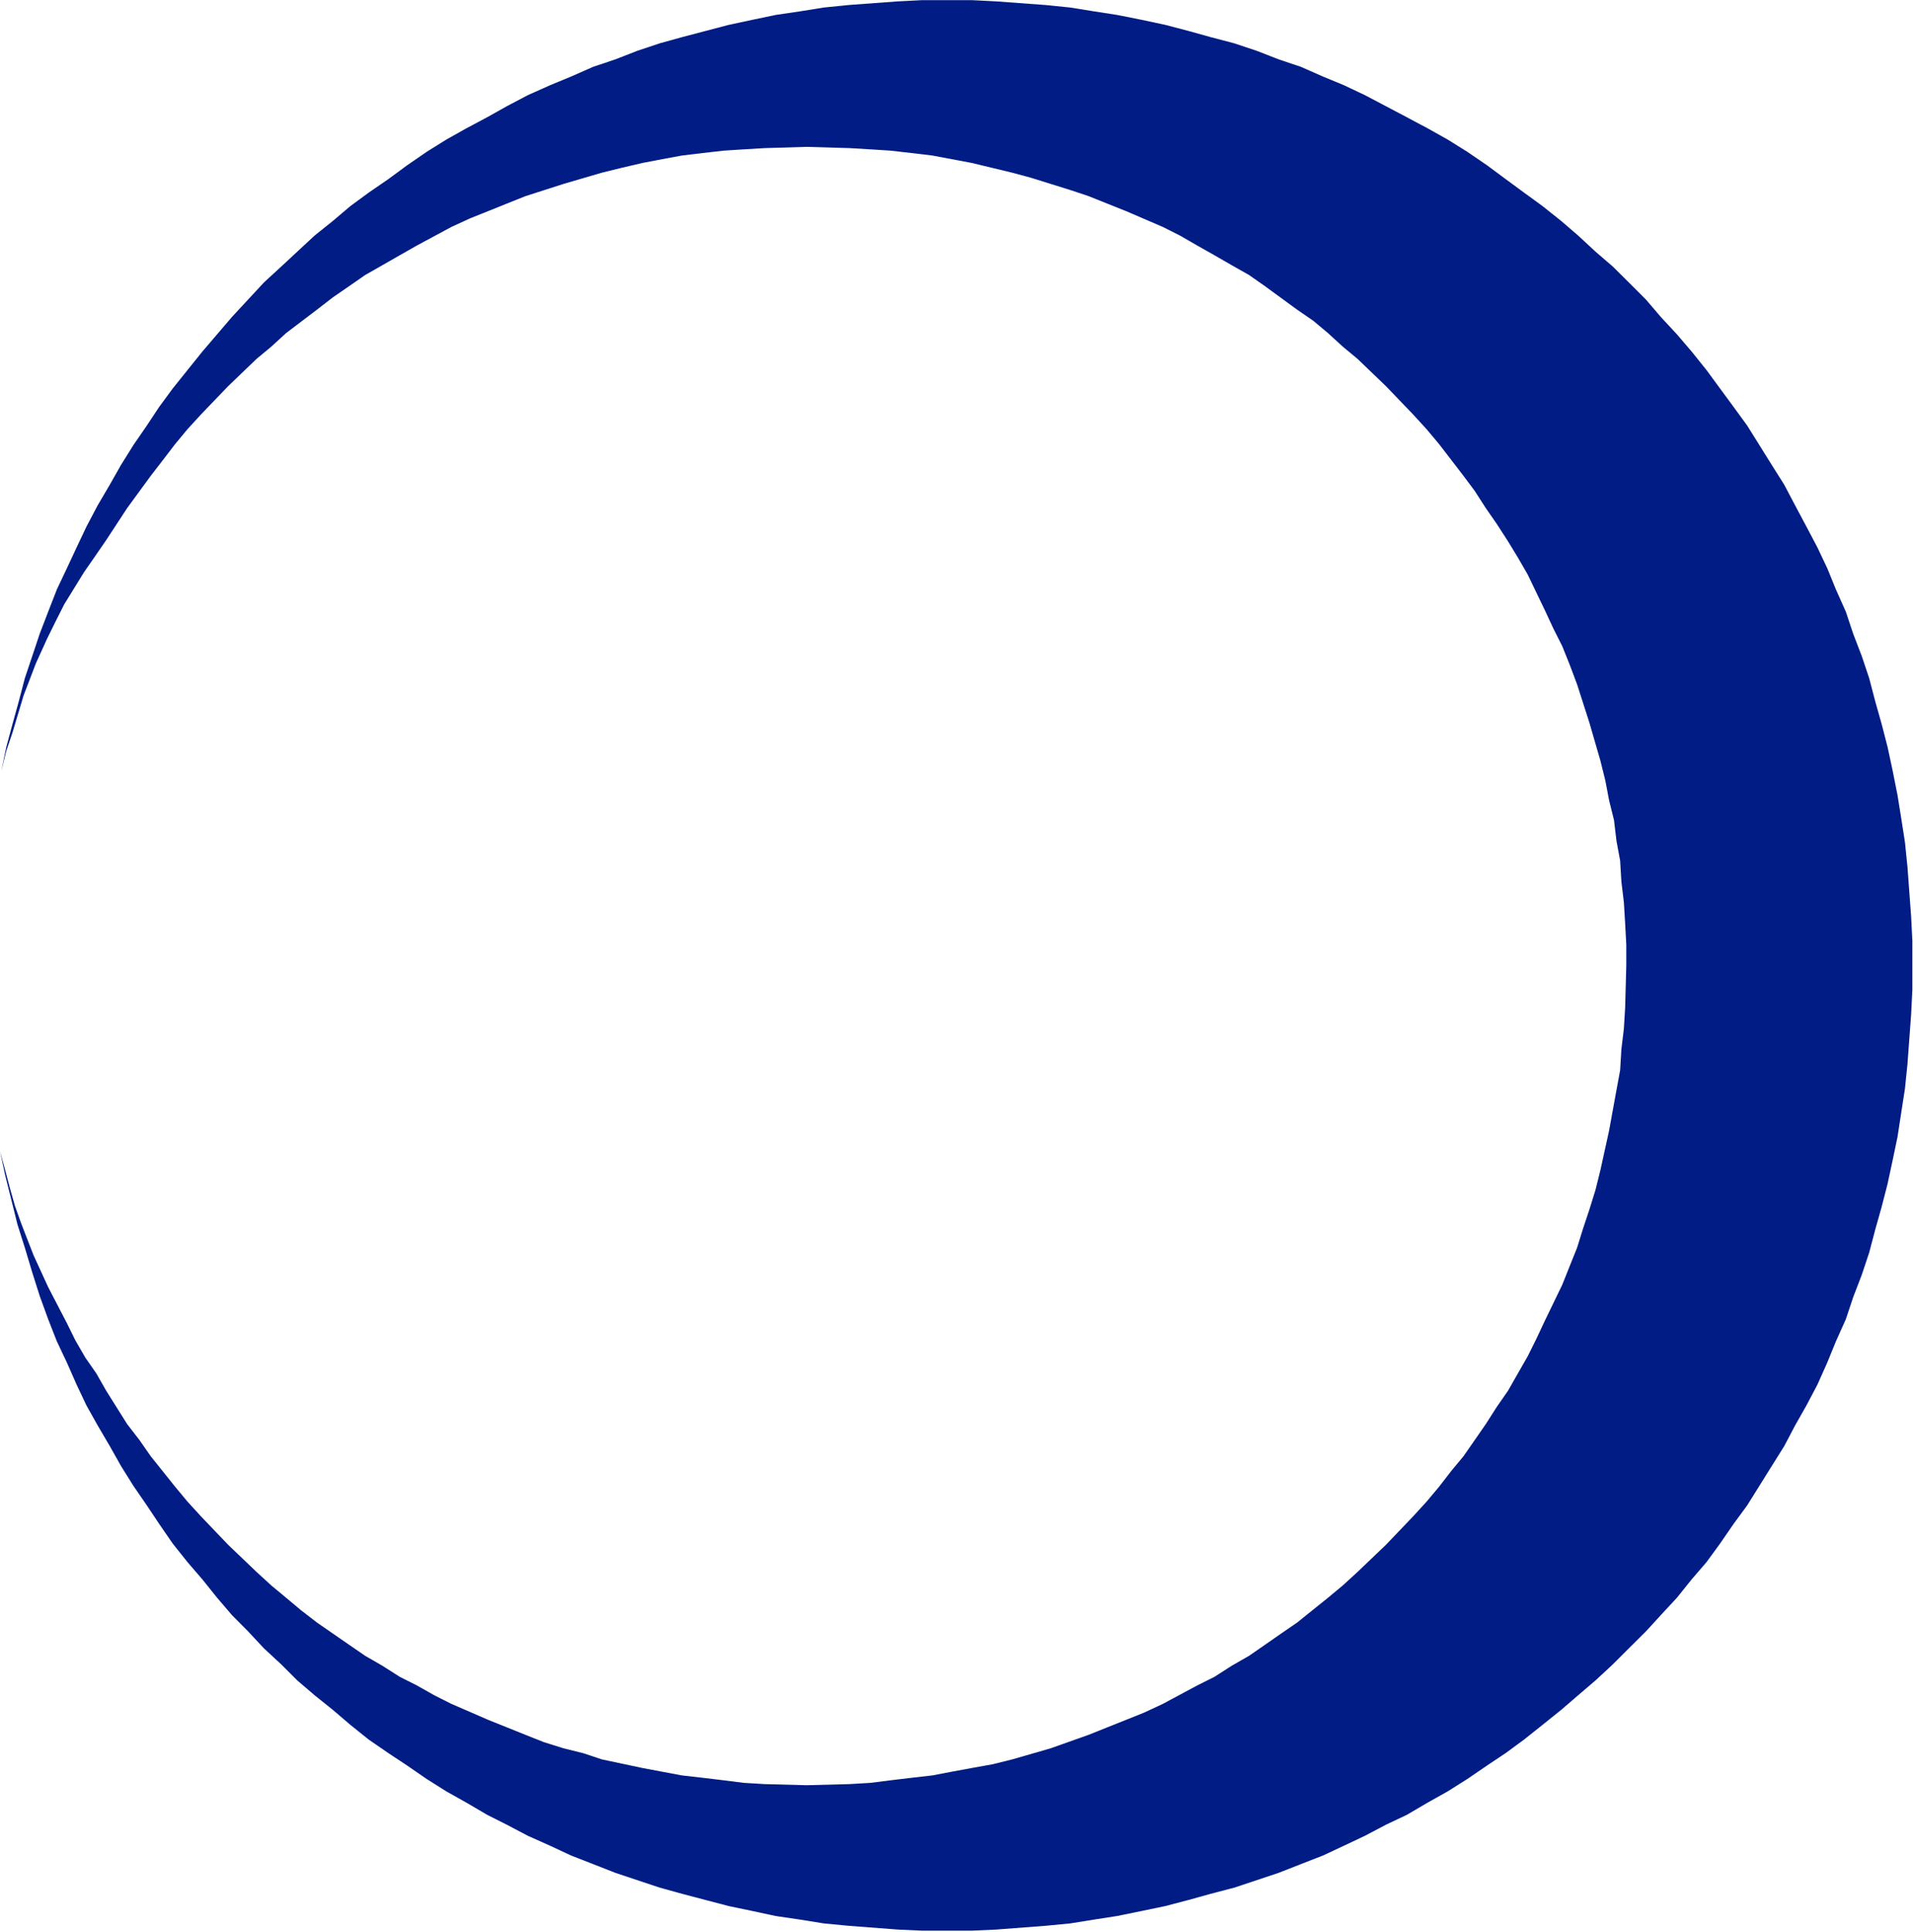 <?xml version="1.0" ?>
<svg xmlns="http://www.w3.org/2000/svg" version="1.2" viewBox="0 0 1524 1539">
	
	
	<title>acerinox-svg</title>
	
	
	<style>
		.s0 { fill: #011c84 } 
	</style>
	
	
	<g id="Layer">
		
		
		<path id="Layer" class="s0" d="m5 595.3l5-18.6 4.9-17.7 4.9-18.7 5.9-17.6 5.9-17.7 6.8-17.7 6.9-17.7 7.9-16.7 7.8-16.7 7.9-16.7 8.8-16.7 9.8-16.7 8.9-15.7 9.8-15.7 10.8-15.7 9.8-14.8 10.8-14.7 11.8-14.7 11.8-14.7 11.8-13.8 11.8-13.8 12.7-13.7 12.8-13.8 13.8-12.7 12.7-11.8 13.8-12.8 14.7-11.8 13.8-11.7 14.7-10.8 15.7-10.8 14.8-10.9 15.7-10.8 15.7-9.8 15.7-8.8 16.7-8.9 15.7-8.8 16.7-8.8 17.7-7.9 16.7-6.9 17.7-7.8 17.6-5.9 17.7-6.9 17.7-5.9 17.7-4.9 18.6-4.9 18.7-4.9 18.7-4 18.6-3.9 19.7-2.9 18.6-3 19.7-2 39.3-2.9 19.6-1h19.7 19.6l19.6 1 39.3 2.9 19.7 2 18.6 3 18.7 2.9 19.6 3.9 18.7 4 18.7 4.9 17.6 4.9 18.7 4.9 17.7 5.9 17.7 6.9 17.6 5.9 17.7 7.8 16.7 6.9 16.7 7.9 16.7 8.8 16.7 8.8 16.7 8.9 15.7 8.8 15.7 9.8 15.8 10.8 14.7 10.9 14.7 10.8 14.8 10.8 14.7 11.7 13.7 11.8 13.8 12.8 13.7 11.8 12.8 12.7 13.8 13.8 11.7 13.7 12.8 13.8 11.8 13.8 11.8 14.7 10.8 14.7 10.8 14.7 10.8 14.8 9.8 15.7 9.8 15.7 9.9 15.7 8.8 16.7 8.9 16.7 8.8 16.7 7.9 16.7 6.8 16.7 7.9 17.7 5.9 17.7 6.8 17.7 5.9 17.6 4.9 18.7 5 17.7 4.8 18.6 4 18.7 3.9 19.6 3 18.7 2.9 18.7 2 19.6 2.9 39.3 1 19.6v19.7 19.6l-1 19.7-2.9 39.3-2 19.6-2.9 18.7-3 19.6-3.9 18.7-4 18.6-4.8 18.7-5 17.7-4.9 18.6-5.9 17.7-6.8 17.7-5.9 17.7-7.9 17.6-6.8 16.7-7.9 17.7-8.8 16.7-8.9 15.7-8.8 16.7-9.9 15.8-9.8 15.7-9.8 15.7-10.8 14.7-10.8 15.7-10.8 14.8-11.8 13.7-11.8 14.7-12.8 13.8-11.7 12.8-13.8 13.7-12.8 12.8-13.7 12.7-13.8 11.8-13.7 11.8-14.7 11.8-14.8 11.8-14.7 10.8-14.7 9.8-15.8 10.8-15.7 9.9-15.7 8.8-16.7 9.8-16.7 7.9-16.7 8.8-16.7 7.9-16.7 7.8-17.7 6.9-17.6 6.9-17.7 5.9-17.7 5.9-18.7 4.9-17.6 4.9-18.7 4.9-18.7 3.9-19.6 4-18.7 2.9-18.6 3-19.7 1.9-39.3 3-19.6 0.9h-19.6-19.7l-19.6-0.9-39.3-3-19.7-1.9-18.6-3-19.7-2.9-18.6-4-18.7-3.9-18.7-4.9-18.6-4.9-17.7-4.9-17.7-5.9-17.7-5.9-17.6-6.9-17.7-6.9-16.7-7.8-17.7-7.9-16.7-8.8-15.7-7.9-16.7-9.8-15.7-8.8-15.7-9.9-15.7-10.8-14.8-9.8-15.7-10.8-14.7-11.8-13.8-11.8-14.7-11.8-13.8-11.8-12.7-12.7-13.8-12.8-12.8-13.7-12.7-12.8-11.8-13.8-11.8-14.7-11.8-13.7-11.8-14.8-10.8-15.7-9.8-14.7-10.8-15.7-9.8-15.7-8.9-15.8-9.8-16.7-8.8-15.7-7.9-16.7-7.8-17.7-7.9-16.7-6.9-17.6-6.8-18.7-5.9-18.6-5.9-19.7-5.9-18.6-4.9-19.7-4.9-19.6-4-18.7 4 14.7 3.9 14.8 3.9 13.7 4.9 13.8 9.9 25.5 11.7 25.5 14.8 28.5 6.8 13.8 7.9 13.7 8.9 12.8 7.8 13.7 16.7 26.6 9.8 12.7 8.9 12.8 19.6 24.5 9.8 11.8 10.8 11.8 21.6 22.6 22.6 21.6 11.8 10.8 11.8 9.8 11.8 9.9 12.7 9.8 25.6 17.7 12.8 8.8 13.7 7.9 13.8 8.8 13.7 6.9 13.8 7.8 13.7 6.9 29.5 12.8 14.7 5.9 14.7 5.9 14.8 5.9 15.7 4.9 15.7 3.9 14.7 4.9 32.5 6.9 31.4 5.9 16.7 1.9 16.7 2 15.7 2 16.7 1 33.4 0.9 34.4-0.9 16.7-1 15.7-2 16.7-2 16.7-1.9 15.7-3 15.7-2.9 16.7-3 15.7-3.9 30.5-8.8 30.4-10.8 14.7-5.9 14.8-5.9 14.7-5.9 14.8-6.9 27.4-14.7 13.8-6.9 13.7-8.8 13.8-7.9 12.7-8.8 12.8-8.9 12.8-8.8 24.5-19.7 11.8-9.8 11.8-10.8 22.6-21.6 21.6-22.6 10.8-11.8 9.9-11.8 9.8-12.7 9.8-11.8 17.7-25.5 8.8-13.8 8.9-12.8 7.8-13.7 7.9-13.8 6.8-13.7 6.9-14.7 13.8-28.5 5.9-14.8 5.9-14.7 4.9-15.7 4.9-14.7 4.9-15.8 3.9-15.7 6.9-31.4 5.9-32.4 2.9-15.7 1-16.7 2-16.7 1-16.7 0.9-33.4v-16.7l-0.9-16.7-1-16.7-2-16.7-1-16.7-2.9-15.7-2-16.7-3.9-15.7-3-15.8-3.9-15.7-8.8-30.4-9.8-30.5-5.9-15.7-5.9-14.7-6.9-13.7-6.9-14.8-13.7-28.5-7.9-13.7-7.8-12.8-8.9-13.8-8.8-12.7-8.9-13.8-8.8-11.8-19.6-25.5-9.9-11.8-10.8-11.8-21.6-22.5-22.6-21.7-11.8-9.8-11.8-10.8-11.7-9.8-12.8-8.8-25.6-18.7-12.7-8.9-13.8-7.8-13.7-7.9-13.8-7.8-13.7-7.9-13.7-6.9-29.5-12.7-14.8-5.9-14.7-5.9-14.7-4.9-15.7-4.9-15.7-4.9-14.8-4-32.4-7.8-31.4-5.9-16.7-2-16.7-1.9-15.7-1-16.7-1-34.4-1-33.4 1-16.7 1-15.7 1-16.7 1.9-16.7 2-15.7 2.9-15.7 3-16.7 3.9-15.8 3.9-30.4 8.9-30.5 9.8-14.7 5.9-14.7 5.9-14.7 5.9-14.8 6.8-27.5 14.8-13.7 7.8-13.8 7.9-13.7 7.8-12.8 8.9-12.8 8.8-12.8 9.9-24.5 18.6-11.8 10.8-11.8 9.8-22.6 21.7-21.6 22.5-10.8 11.8-9.8 11.8-9.8 12.8-9.8 12.7-18.7 25.6-16.7 25.5-8.8 12.8-8.9 12.8-7.8 12.7-7.9 12.8-6.9 13.7-6.8 13.8-8.9 19.6-9.8 25.6-8.8 29.4-5 14.8-3.9 15.7z"/>
		
	
	</g>
	

</svg>
